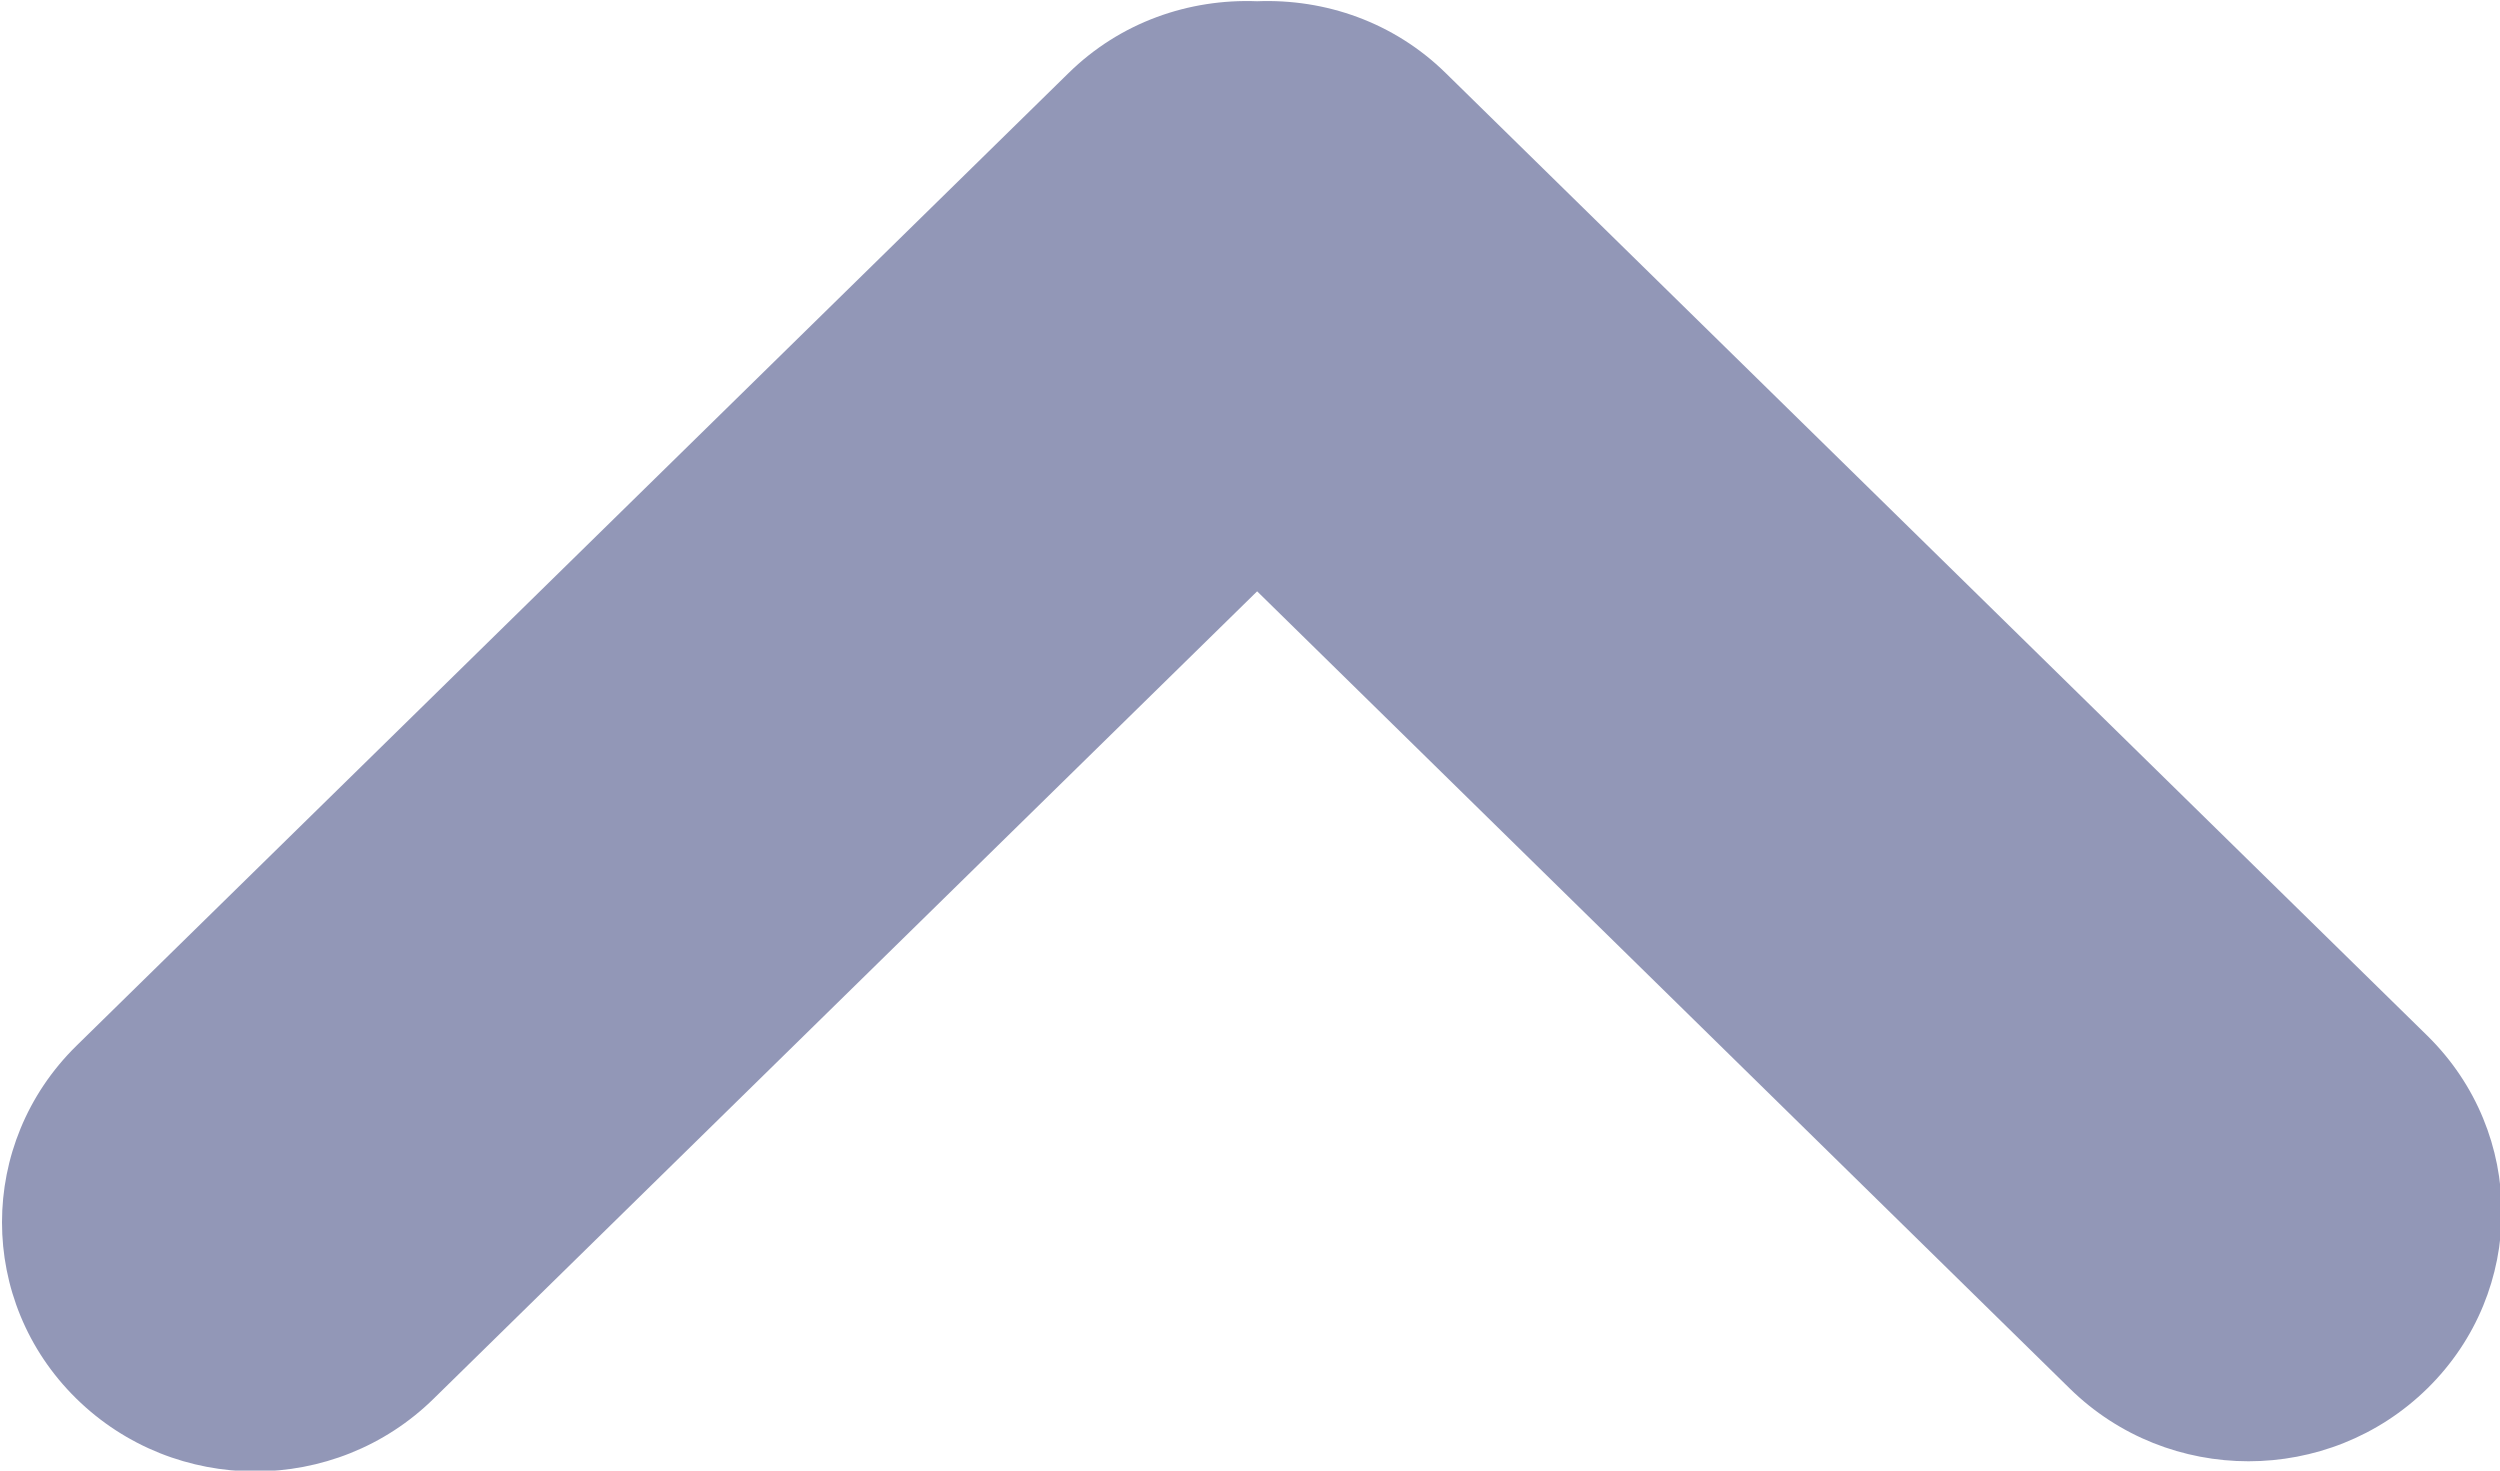 <svg version="1.1" xmlns="http://www.w3.org/2000/svg" xmlns:xlink="http://www.w3.org/1999/xlink" width="34" height="20" viewBox="0 0 34 20"><g id="ic_arrow_up"><path id="Arrow-copy" d="M33.014,18.881 C31.669,20.204 29.491,20.204 28.146,18.881 C28.146,18.881 17.097,8.042 17.097,8.042 C17.097,8.042 5.901,19.019 5.901,19.019 C4.559,20.342 2.381,20.342 1.036,19.019 C-0.309,17.696 -0.309,15.551 1.036,14.226 C1.036,14.226 14.530,0.996 14.530,0.996 C15.236,0.301 16.172,-0.019 17.097,0.017 C18.022,-0.019 18.958,0.301 19.664,0.996 C19.664,0.996 33.014,14.088 33.014,14.088 C34.359,15.413 34.359,17.558 33.014,18.881 z" fill="#9297B7" /></g></svg>